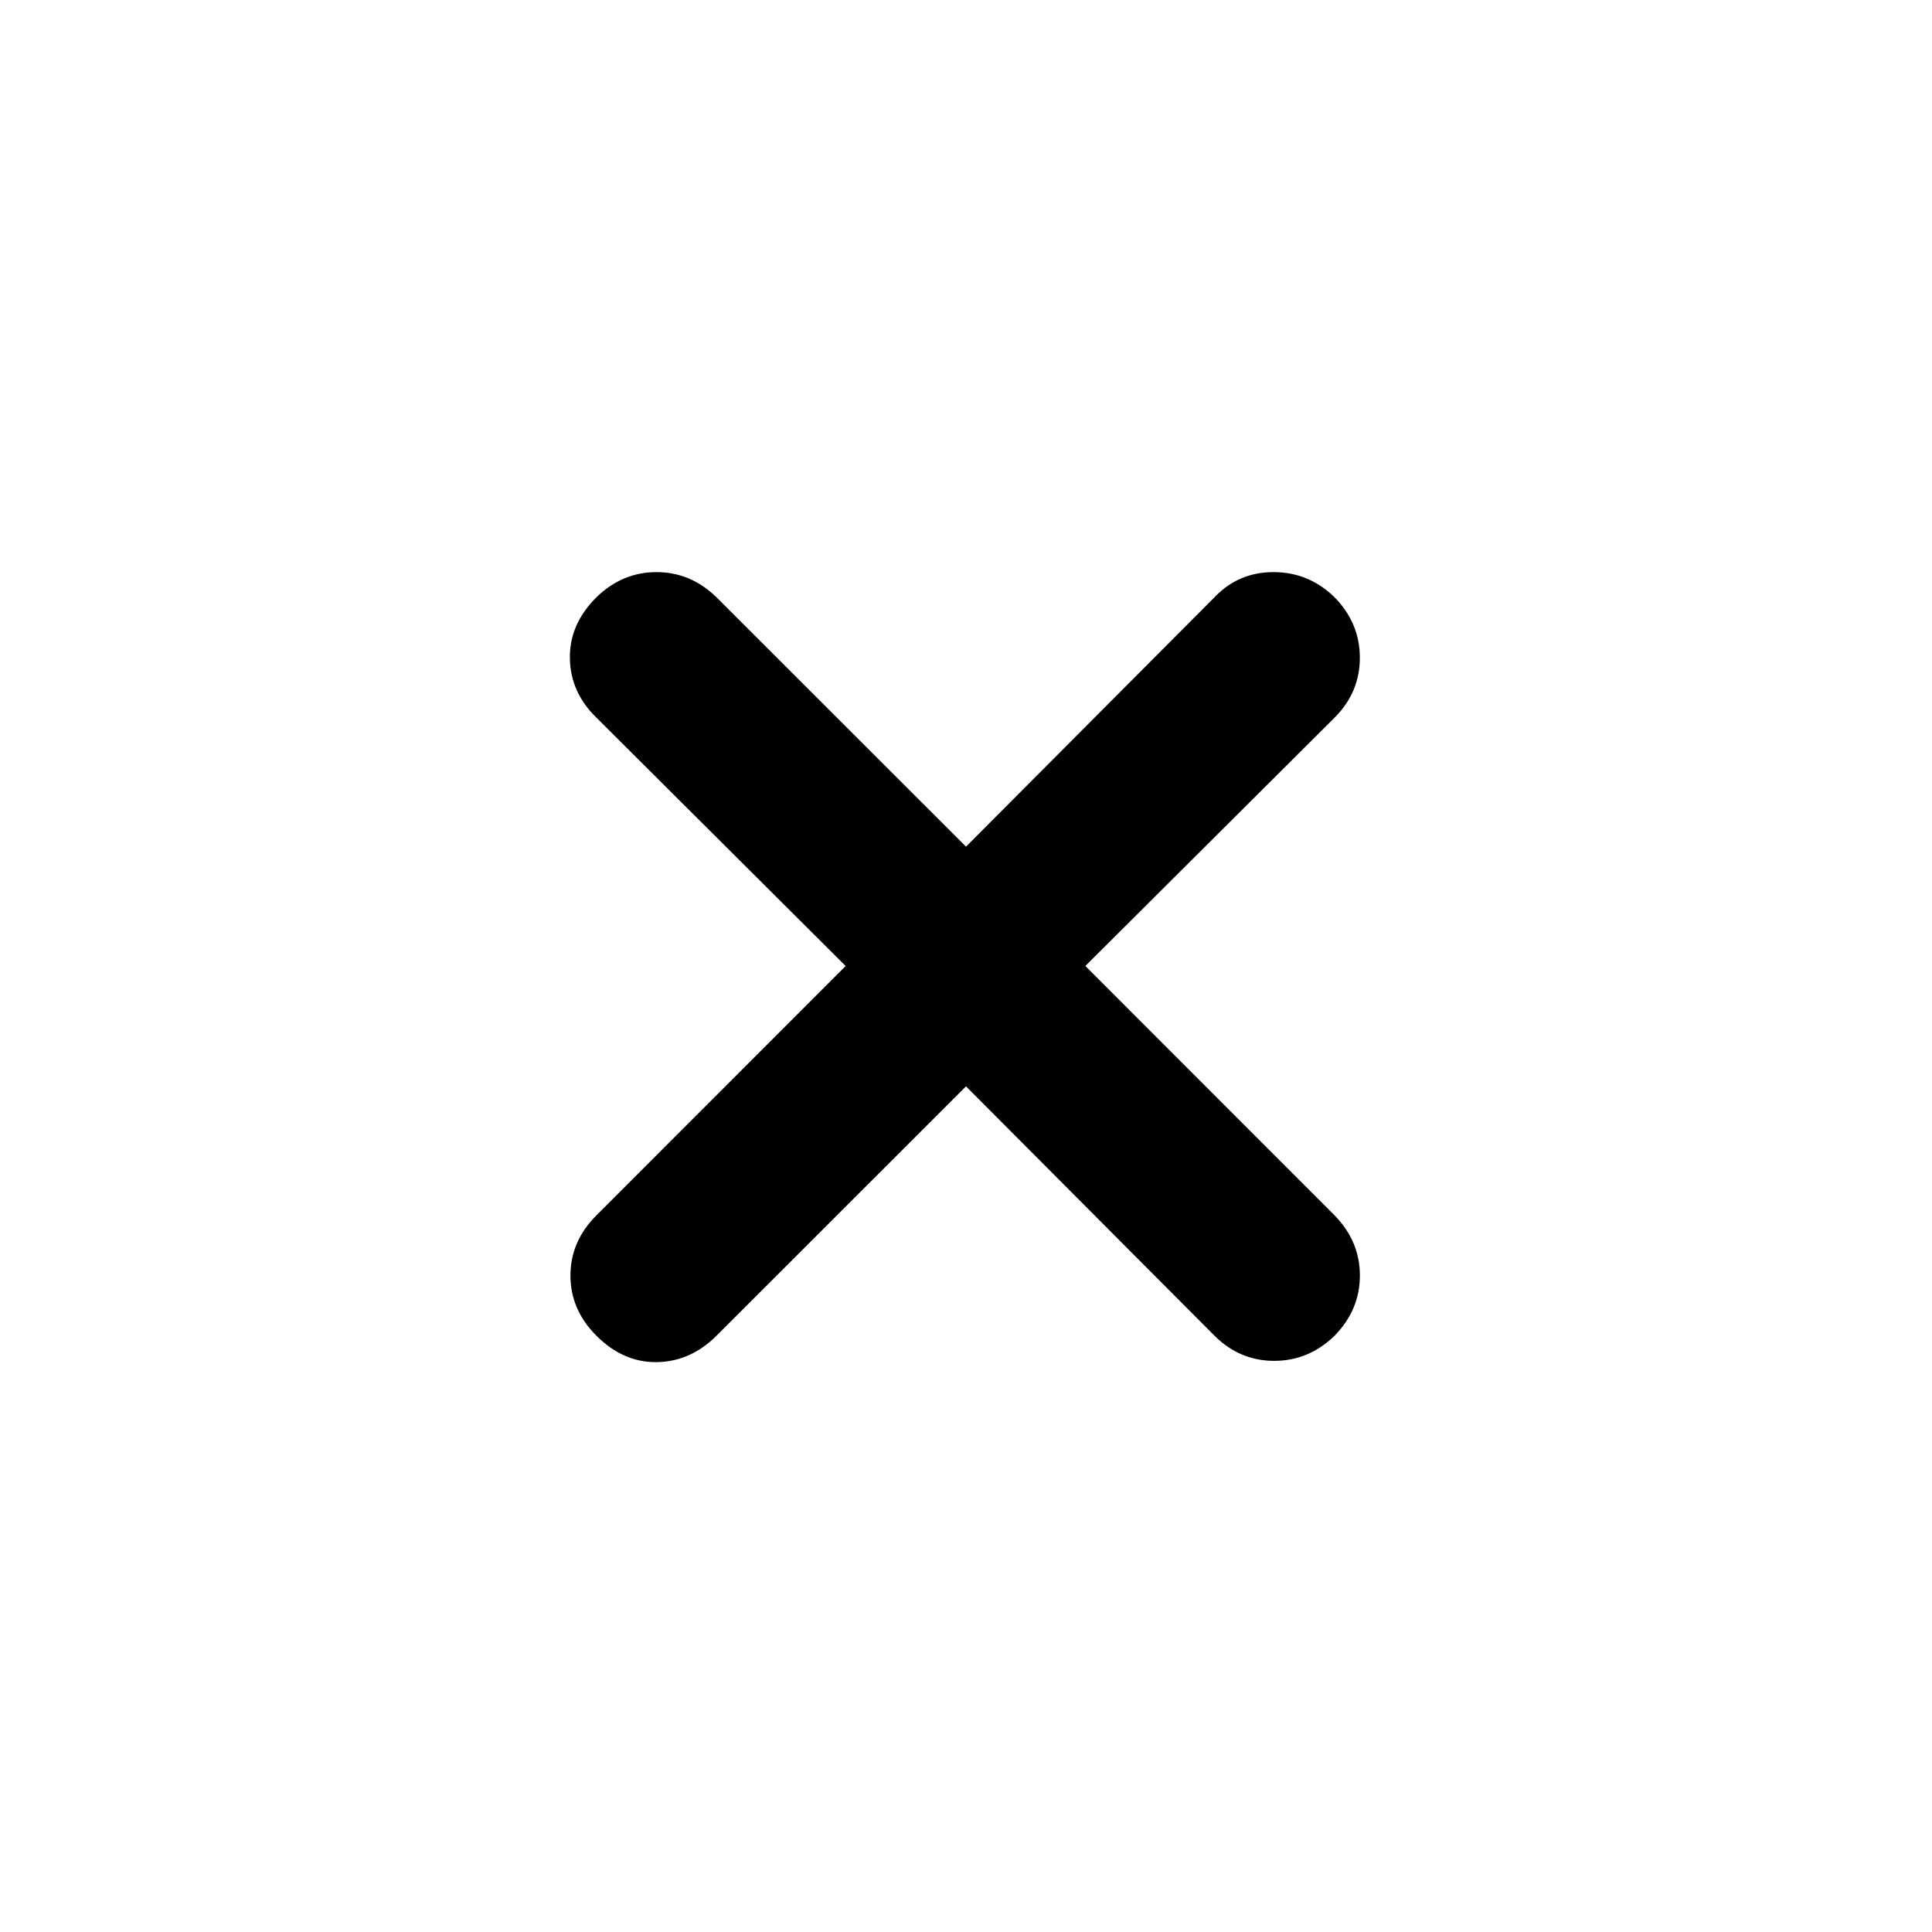 <svg xmlns="http://www.w3.org/2000/svg" height="40" viewBox="0 -960 960 960" width="40"><path d="M480-420.2 356.06-296.32q-12.87 12.87-29.59 13.15-16.72.29-30.15-13.15-12.87-12.87-12.87-29.87t12.87-29.87L420.2-480 296.32-603.44q-12.87-12.54-13.15-29.42-.29-16.89 13.15-30.32 12.87-12.54 29.87-12.54t29.87 12.54L480-539.3l123.44-123.88q11.87-12.54 29.37-12.54t30.37 12.54q12.52 12.85 12.52 30.02 0 17.18-12.52 29.72L539.3-480l123.88 123.94q12.54 12.87 12.54 29.87t-12.54 29.87q-12.85 12.52-30.02 12.52-17.18 0-29.72-12.52L480-420.2Z"/></svg>